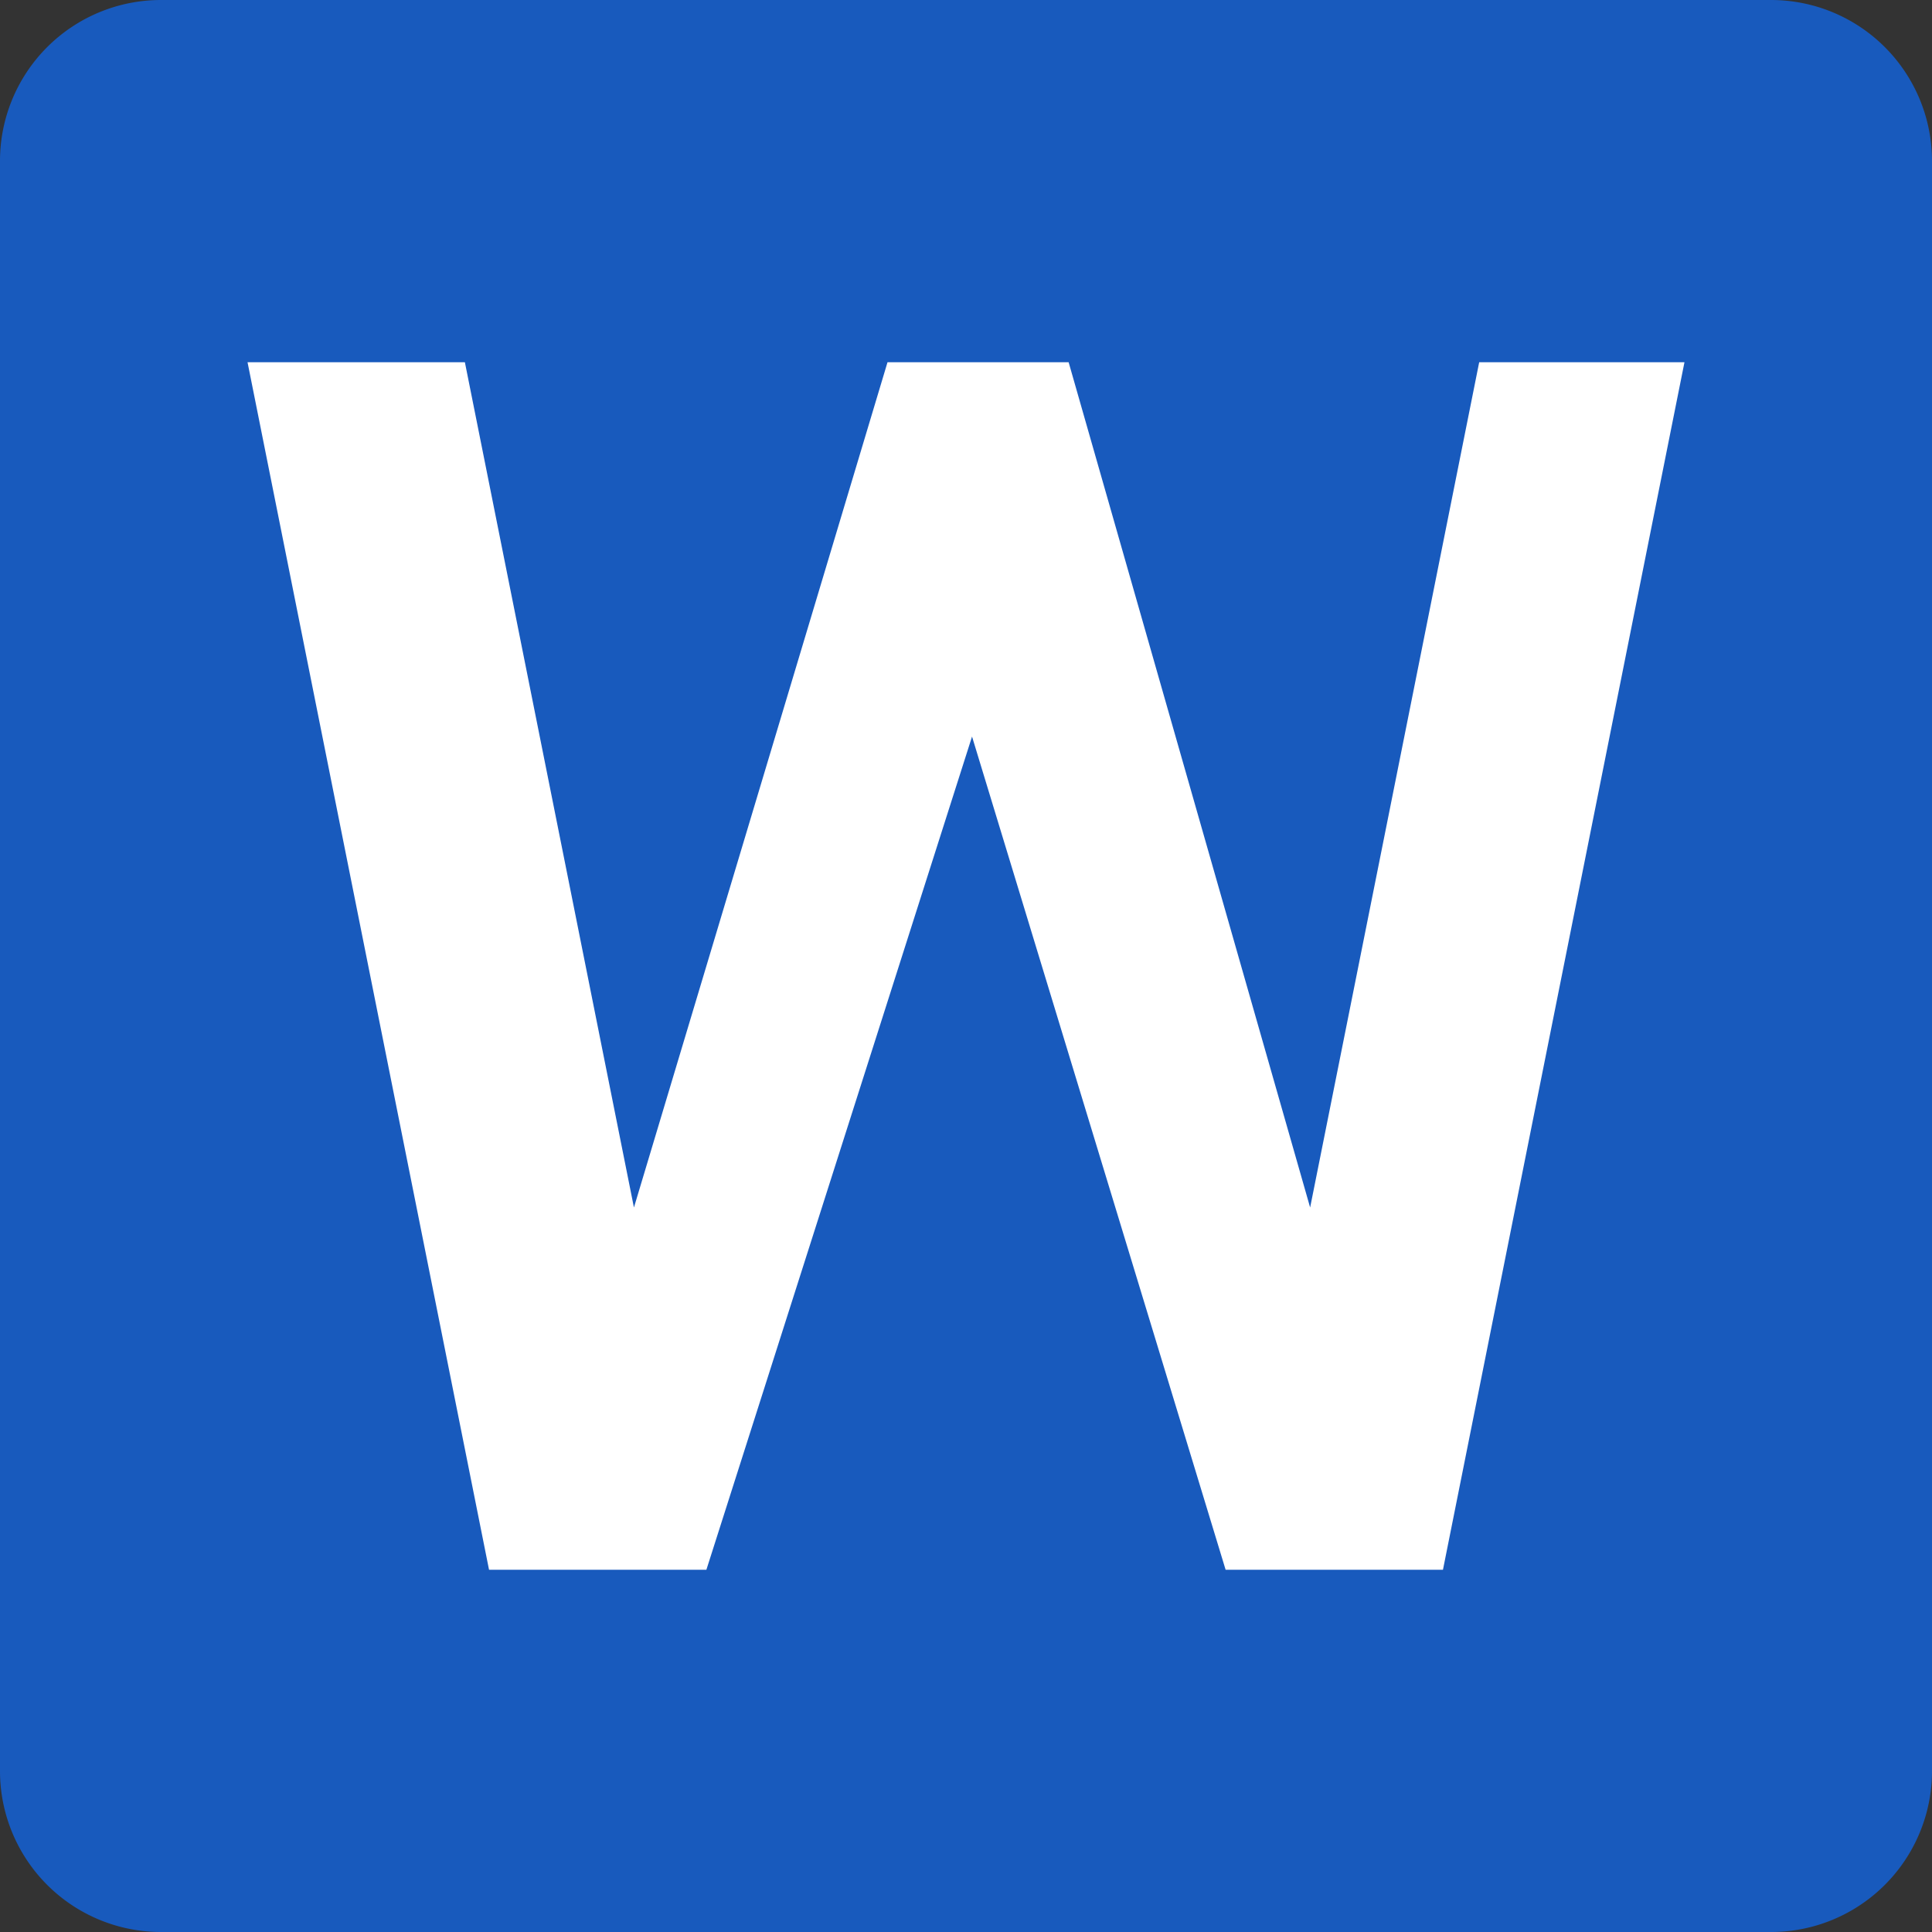 <svg xmlns="http://www.w3.org/2000/svg" width="16" height="16" version="1.1">
 <rect width="100%" height="100%" fill="#333333" stroke="none"/>
 <path style="fill:#185abd" d="M 1.333,1e-7 H 14.667 A 1.333,1.333 0 0 1 16,1.333 V 14.667 A 1.333,1.333 0 0 1 14.667,16 H 1.333 A 1.333,1.333 0 0 1 0,14.667 V 1.333 A 1.333,1.333 0 0 1 1.333,1e-7 Z"/>
 <path style="fill:#ffffff" d="m 11.95,13 h -1.8 l -2.1,-6.9 L 5.85,13 h -1.8 L 2.05,3 h 1.8 l 1.4,7 2.1,-7 h 1.5 l 2,7 1.4,-7 h 1.7 z"/>
</svg>
